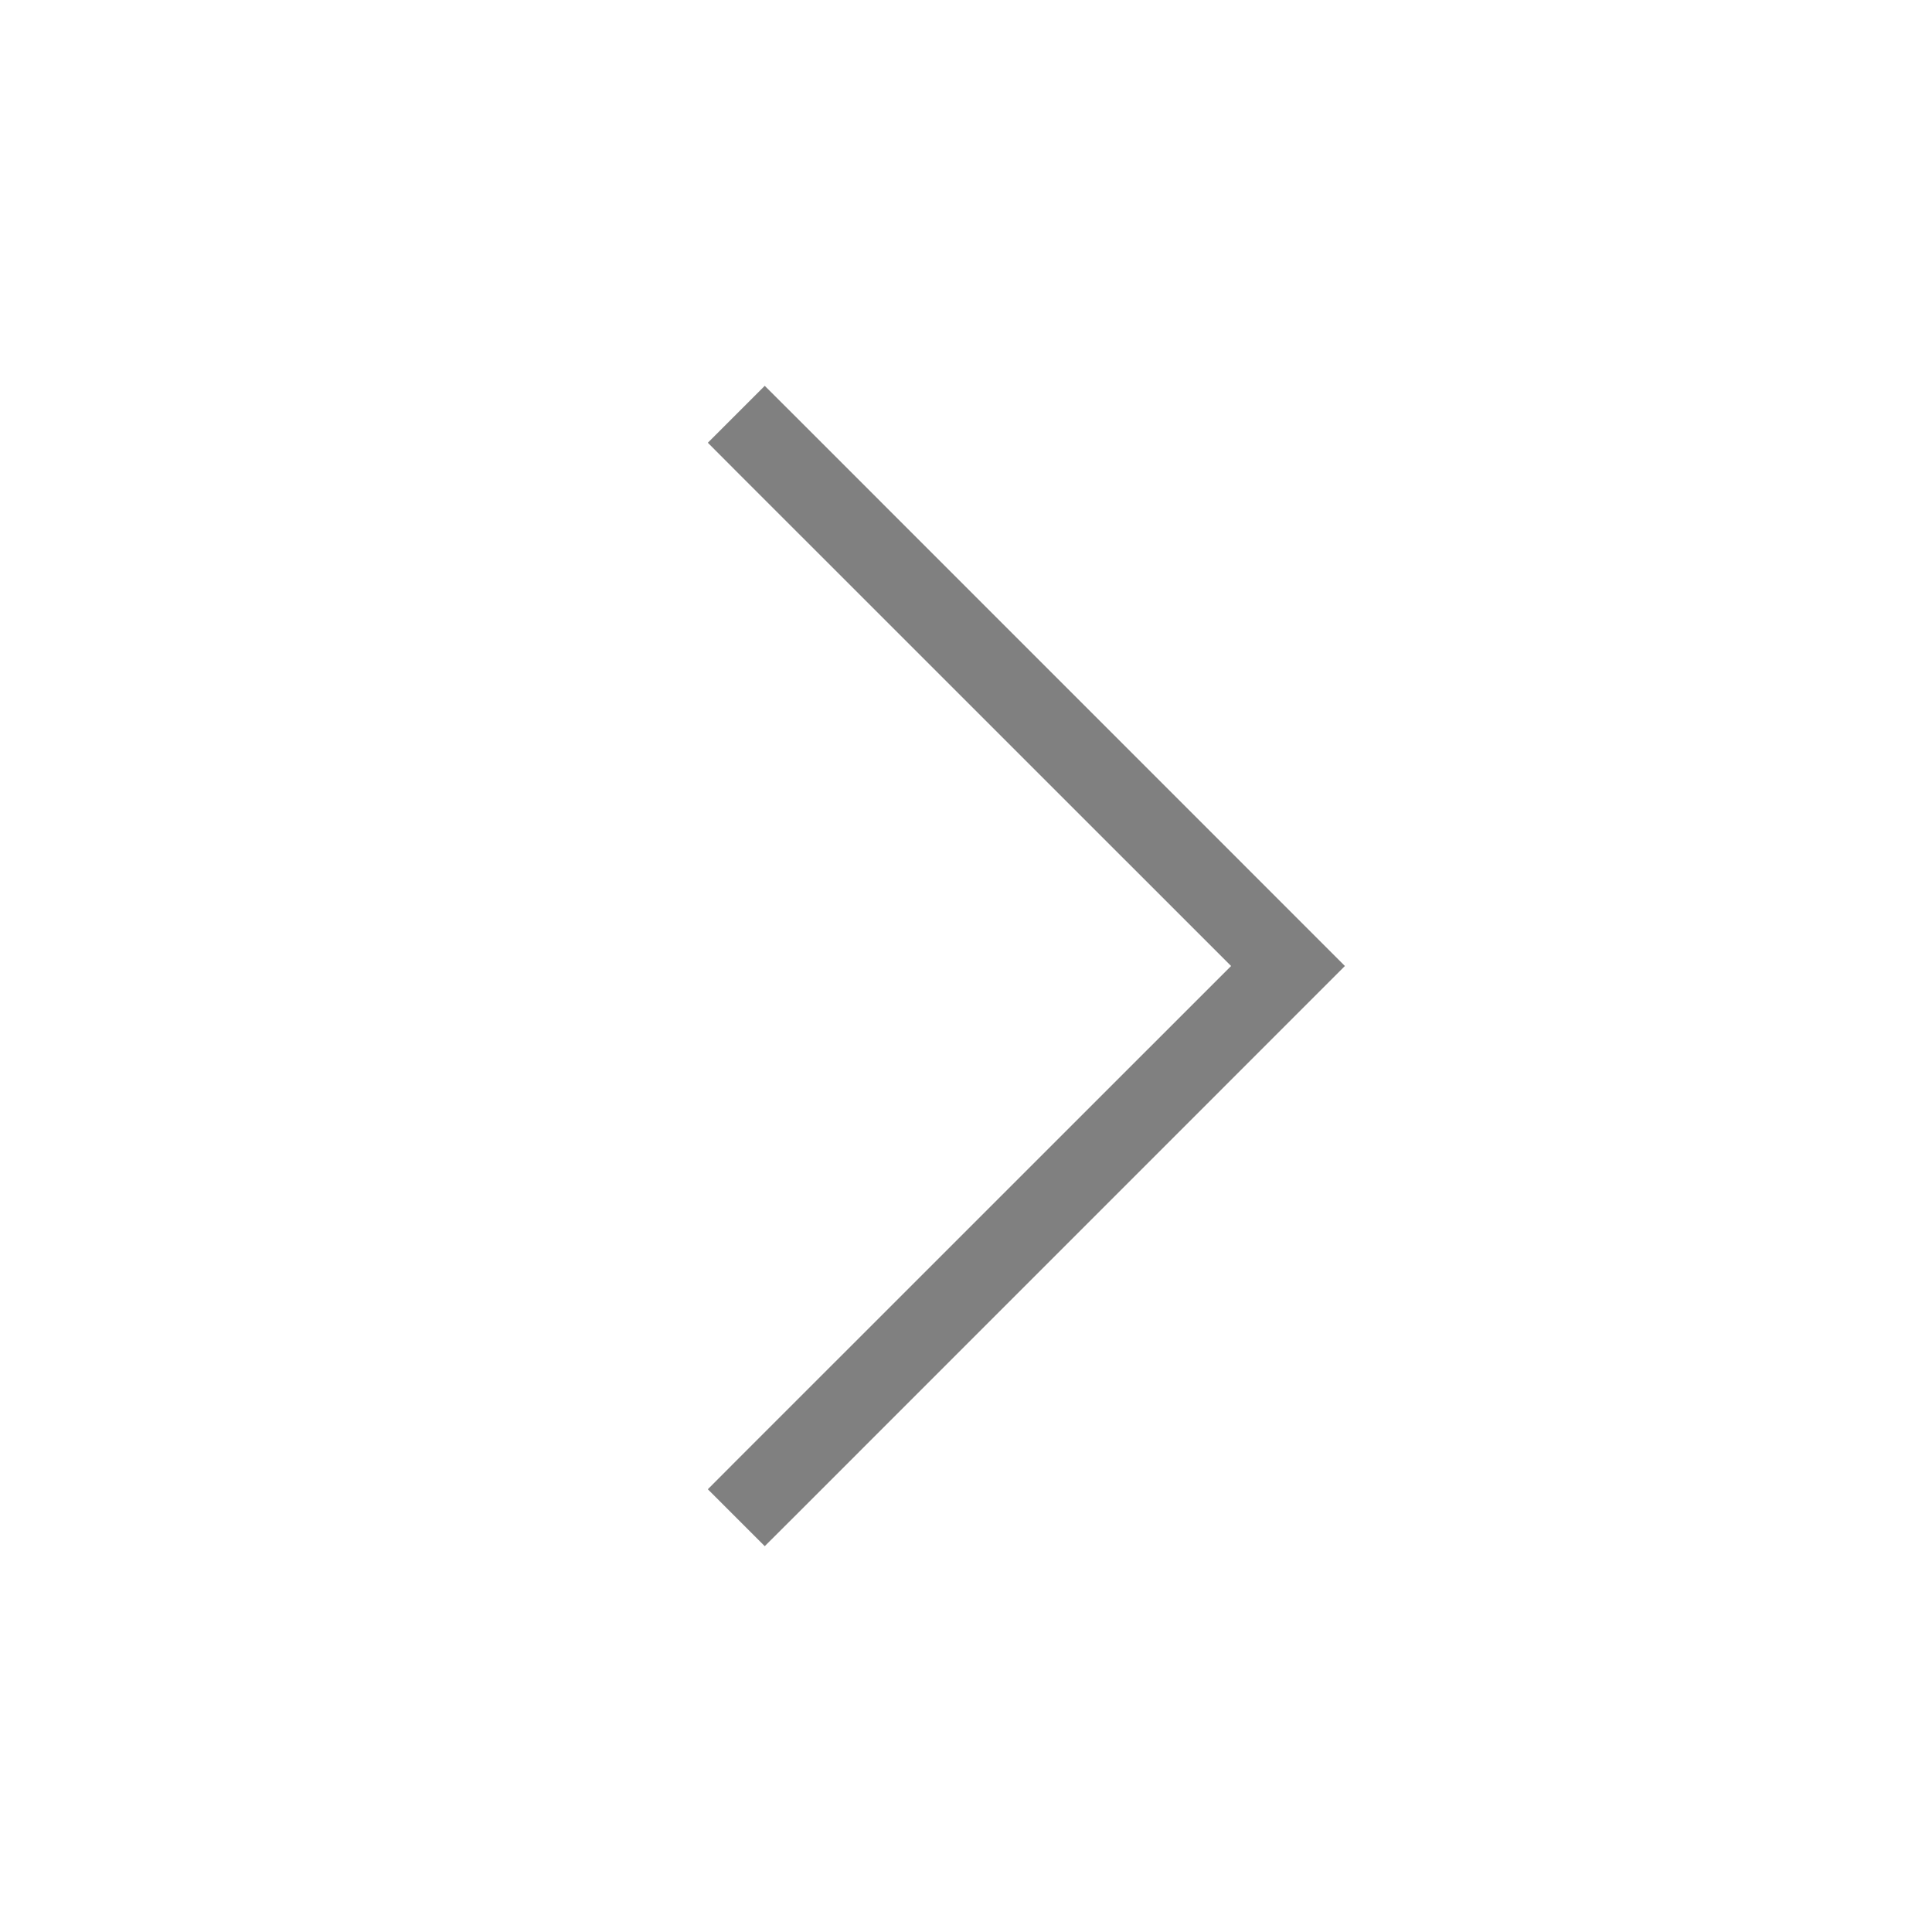 <svg height="24" width="24" xmlns="http://www.w3.org/2000/svg"><path style="color:#000;fill:gray;stroke-linecap:square;-inkscape-stroke:none" d="m8.793 18.5.707.707.354-.353L16.707 12 9.854 5.146 9.5 4.793l-.707.707.353.354L15.293 12l-6.147 6.146z"/></svg>
